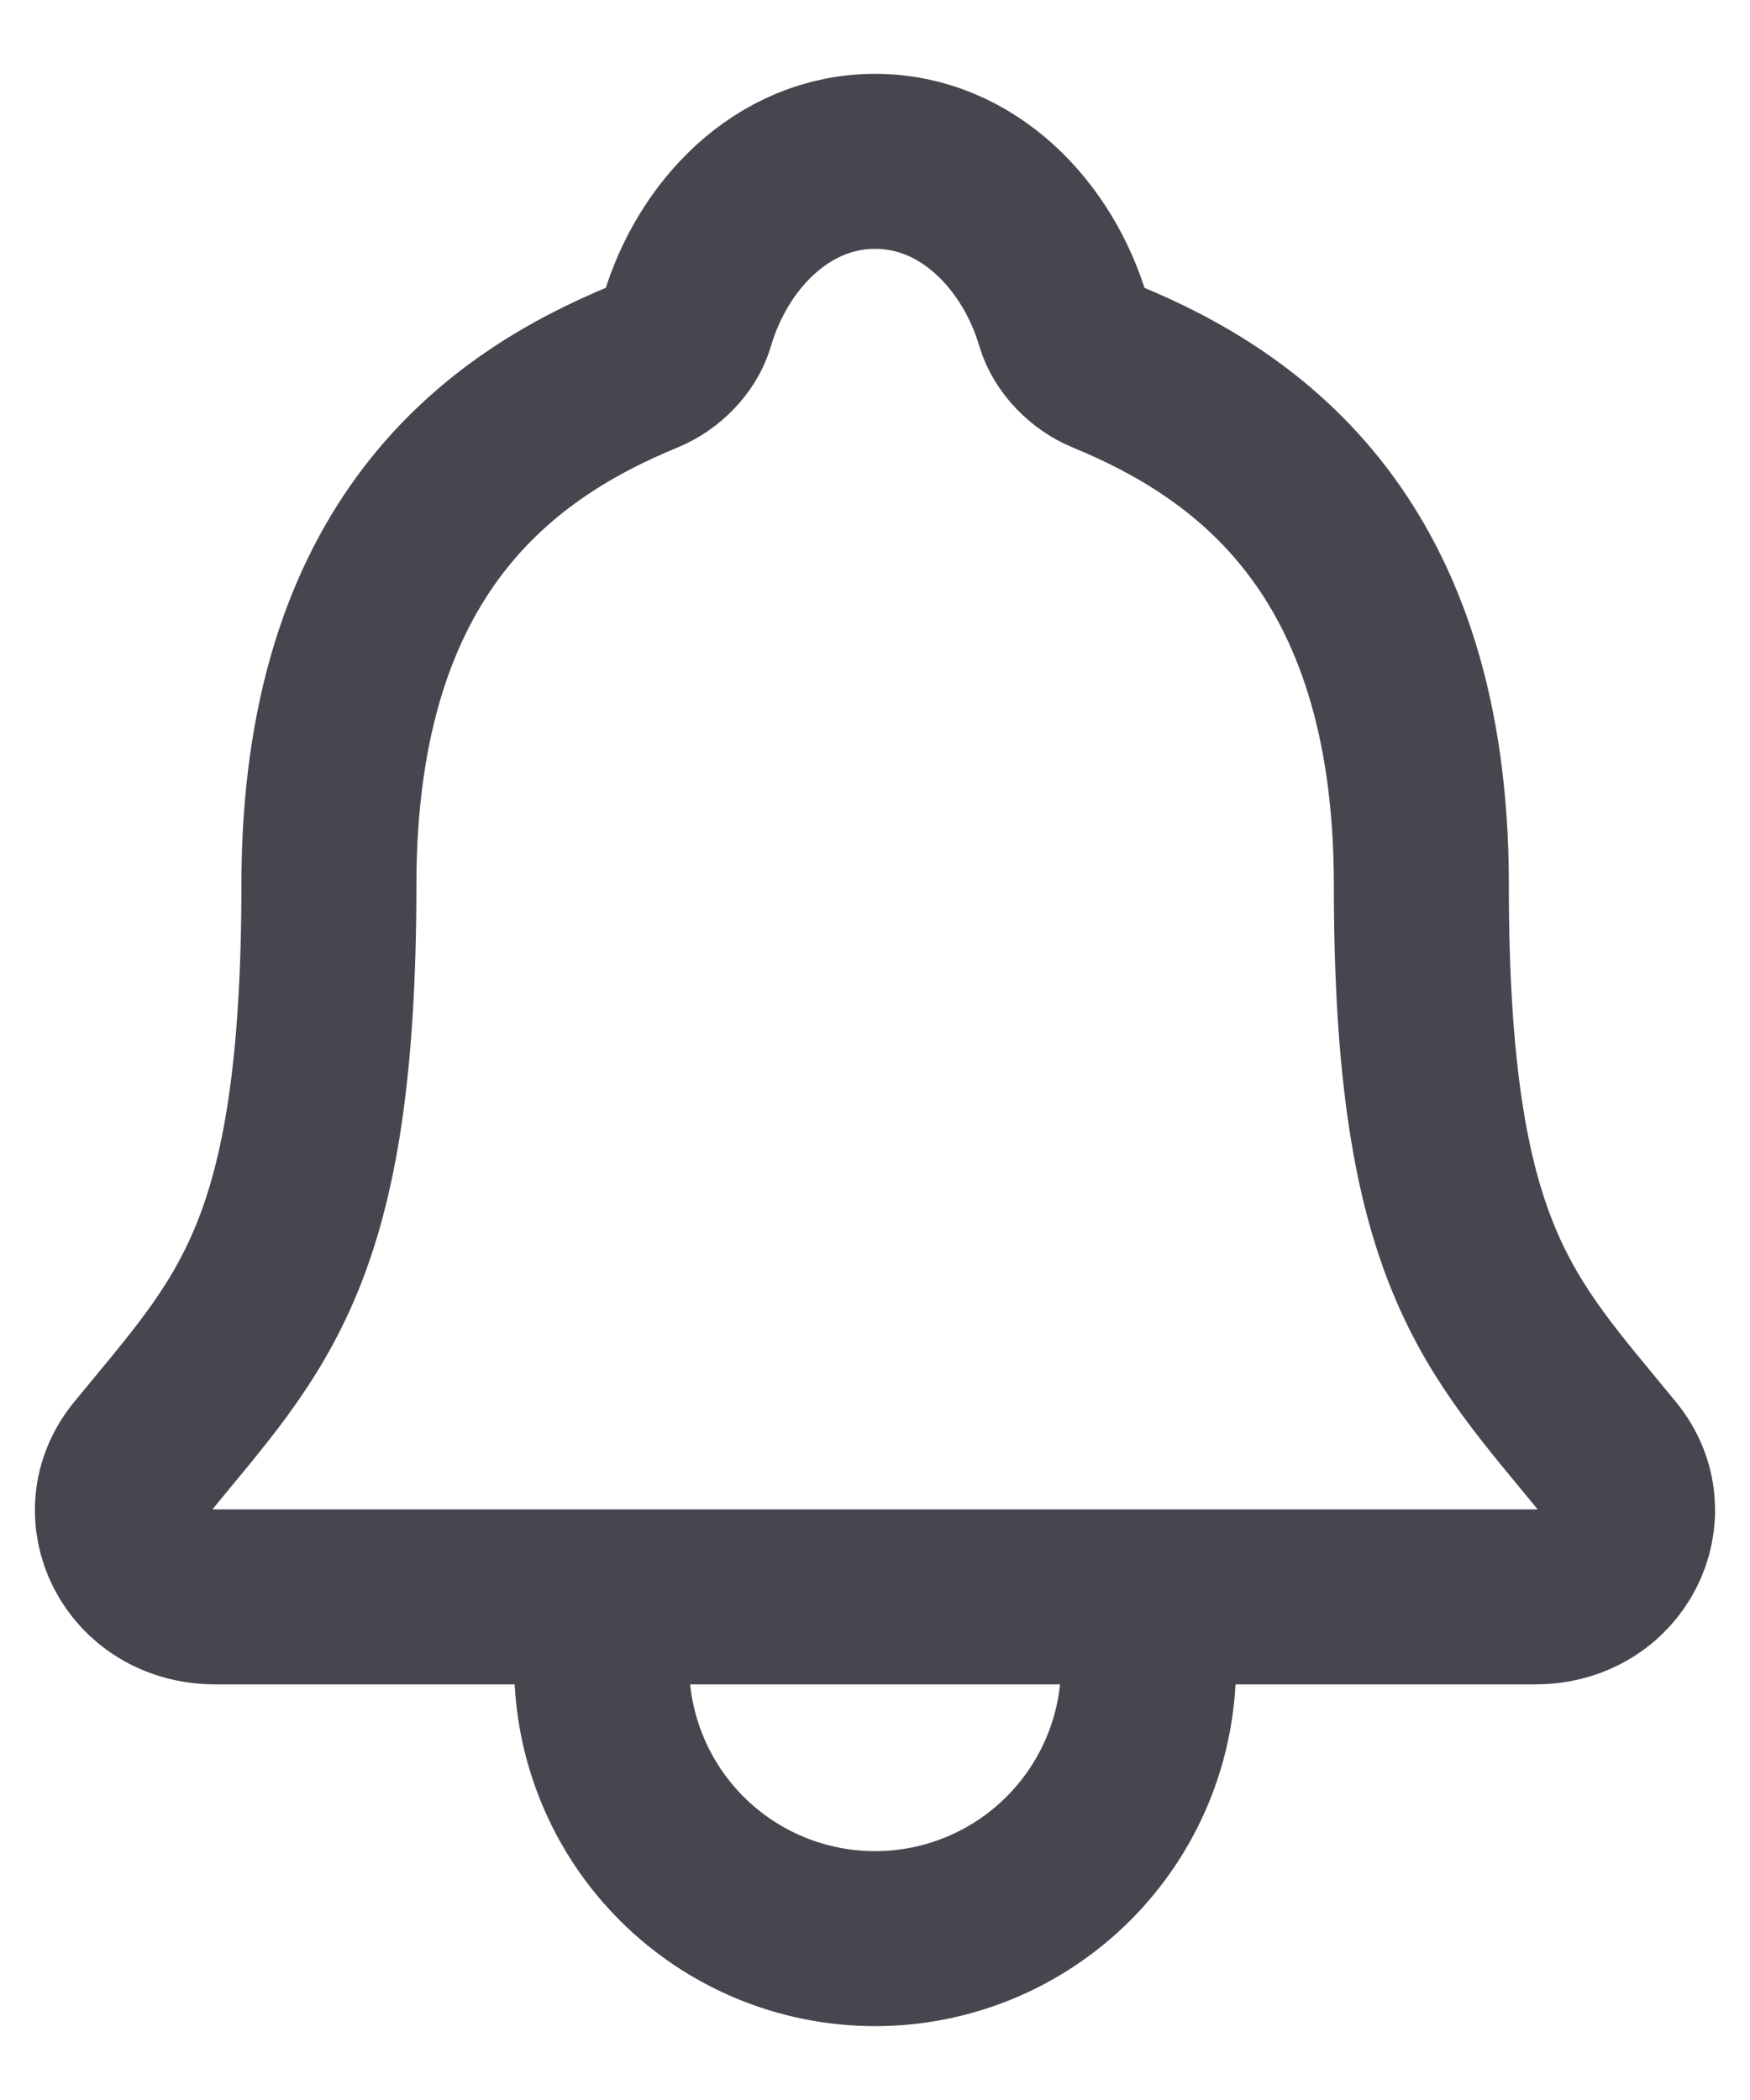 <svg width="20" height="24" viewBox="0 0 20 24" fill="none" xmlns="http://www.w3.org/2000/svg">
<path d="M13.126 18.25V19.031C13.126 19.86 12.796 20.655 12.21 21.241C11.624 21.827 10.829 22.156 10.001 22.156C9.172 22.156 8.377 21.827 7.791 21.241C7.205 20.655 6.876 19.86 6.876 19.031V18.25M18.383 16.66C17.13 15.125 16.244 14.344 16.244 10.113C16.244 6.238 14.266 4.858 12.637 4.188C12.421 4.099 12.217 3.895 12.151 3.672C11.866 2.7 11.065 1.844 10.001 1.844C8.936 1.844 8.135 2.701 7.852 3.673C7.786 3.898 7.583 4.099 7.366 4.188C5.736 4.859 3.759 6.234 3.759 10.113C3.757 14.344 2.872 15.125 1.618 16.66C1.098 17.295 1.553 18.25 2.462 18.25H17.544C18.448 18.25 18.9 17.293 18.383 16.66Z" stroke="#49454F" stroke-width="2" stroke-linecap="round" stroke-linejoin="round"/>
</svg>
